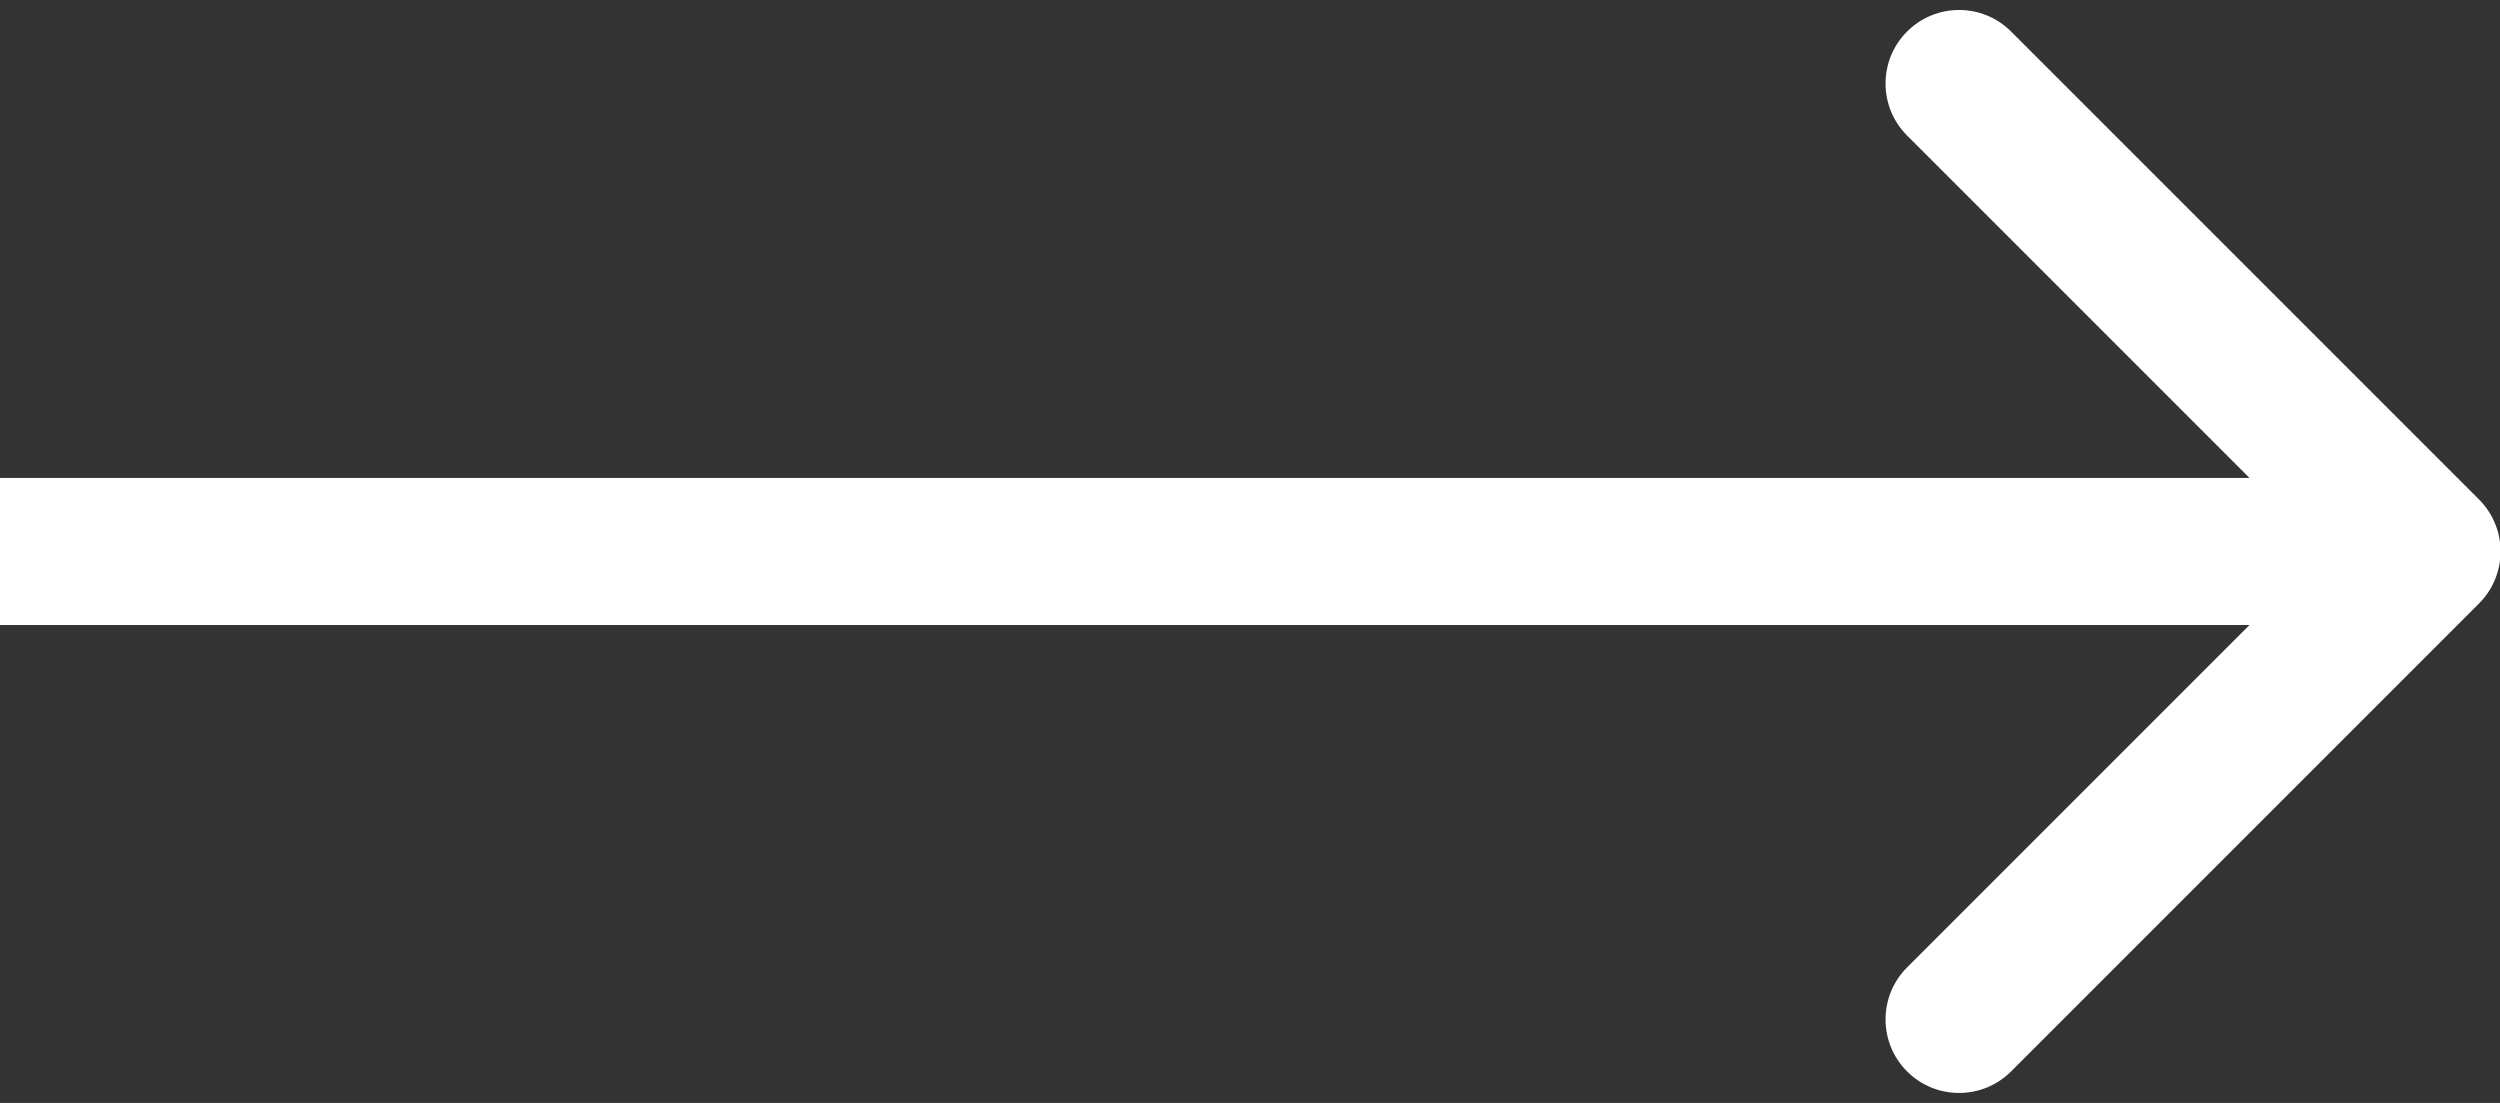 <svg width="34" height="15" viewBox="0 0 34 15" fill="none" xmlns="http://www.w3.org/2000/svg">
<rect x="0" y="0" width="34" height="15" fill="#333333" stroke="none"/>
<path id="Arrow 1" d="M33.715 8.207C34.105 7.817 34.105 7.183 33.715 6.793L27.351 0.429C26.96 0.038 26.327 0.038 25.936 0.429C25.546 0.819 25.546 1.453 25.936 1.843L31.593 7.5L25.936 13.157C25.546 13.547 25.546 14.181 25.936 14.571C26.327 14.962 26.96 14.962 27.351 14.571L33.715 8.207ZM-0.008 8.5H33.008V6.5H-0.008V8.5Z" fill="white"/>
</svg>
